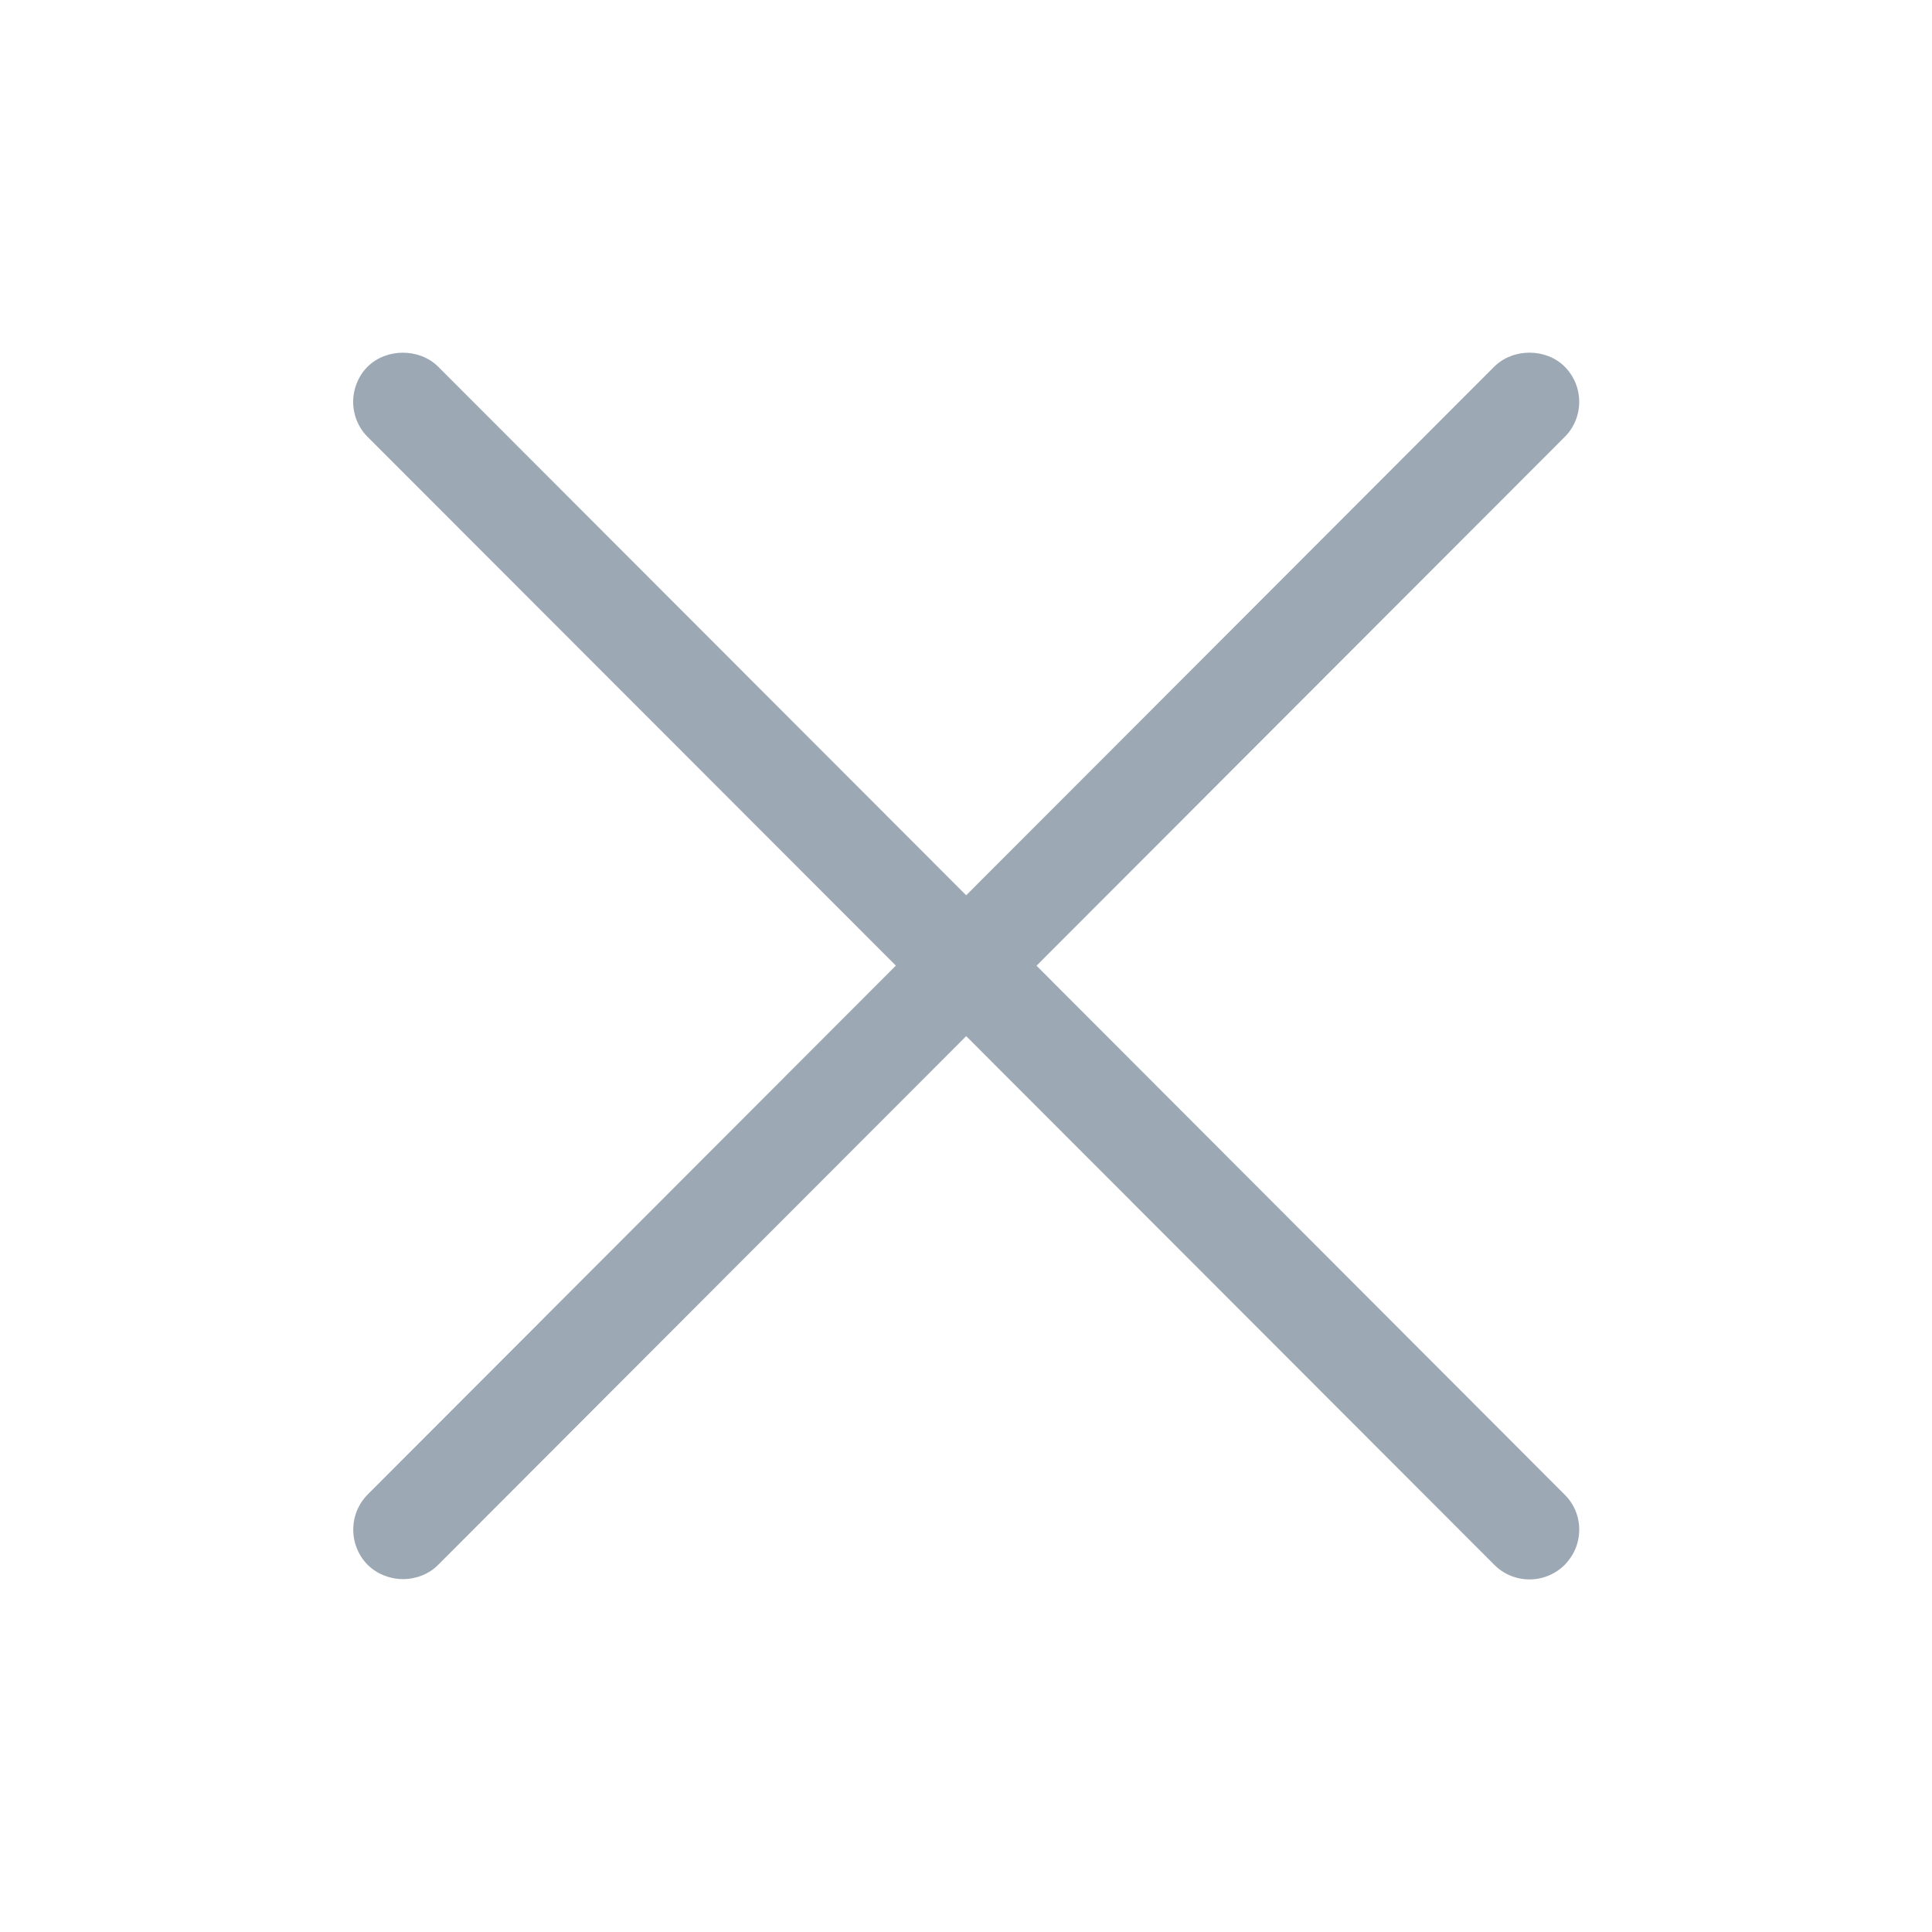<svg width="20" height="20" viewBox="0 0 20 20" fill="none" xmlns="http://www.w3.org/2000/svg">
<g id="iwwa:delete">
<path id="Vector" d="M10.73 9.997L16.197 4.524C16.294 4.428 16.348 4.296 16.348 4.16C16.348 4.023 16.294 3.892 16.197 3.795C16.004 3.603 15.663 3.602 15.468 3.796L10.002 9.268L4.534 3.794C4.34 3.603 4 3.604 3.806 3.795C3.758 3.843 3.72 3.9 3.695 3.963C3.669 4.025 3.656 4.092 3.656 4.16C3.656 4.298 3.71 4.427 3.806 4.523L9.274 9.996L3.807 15.47C3.71 15.568 3.656 15.699 3.657 15.836C3.657 15.973 3.711 16.104 3.808 16.201C3.902 16.293 4.035 16.347 4.172 16.347H4.175C4.312 16.346 4.445 16.292 4.536 16.199L10.002 10.726L15.47 16.2C15.566 16.296 15.696 16.35 15.833 16.35C15.9 16.35 15.967 16.337 16.03 16.311C16.093 16.285 16.15 16.247 16.198 16.199C16.245 16.151 16.283 16.094 16.309 16.032C16.335 15.969 16.348 15.902 16.348 15.834C16.348 15.697 16.294 15.567 16.197 15.472L10.73 9.997Z" fill="#9DA8B5"/>
</g>
</svg>
